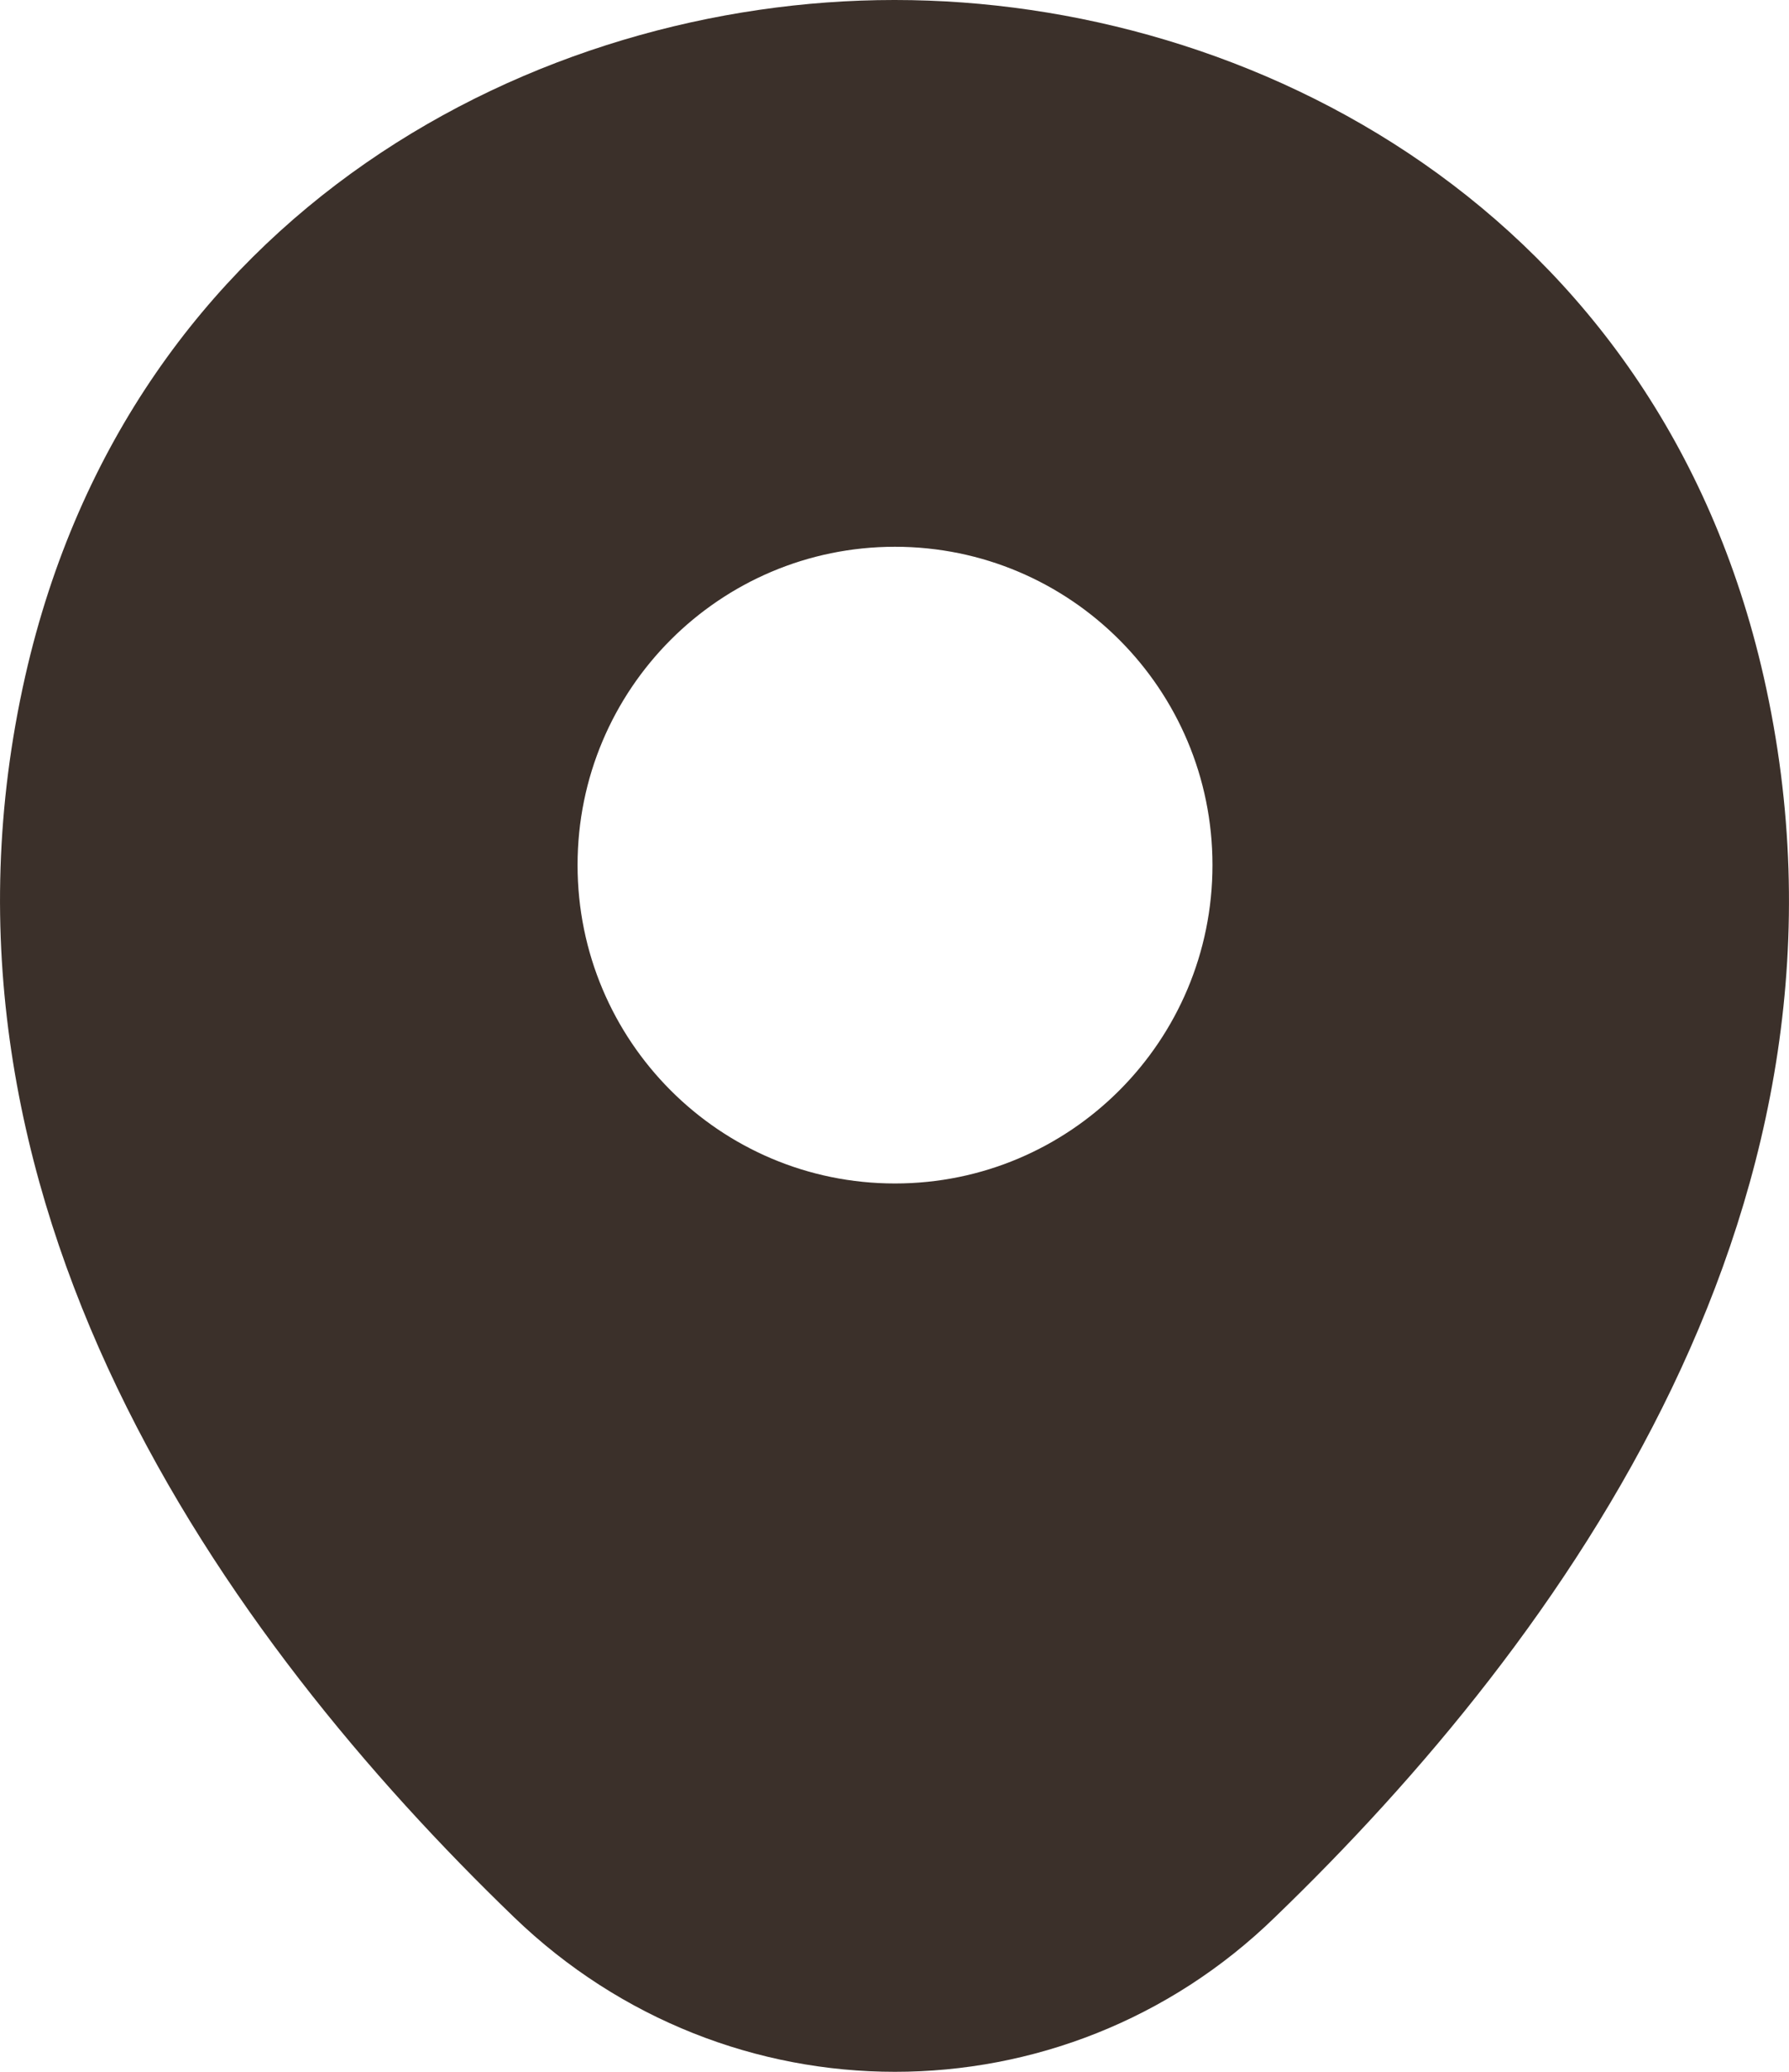 <svg width="19" height="22" viewBox="0 0 19 22" fill="none" xmlns="http://www.w3.org/2000/svg">
<path d="M18.732 7.19C17.608 2.232 13.295 0 9.505 0C9.505 0 9.505 0 9.495 0C5.716 0 1.392 2.221 0.268 7.18C-0.985 12.717 2.398 17.407 5.459 20.358C6.594 21.453 8.05 22 9.505 22C10.961 22 12.417 21.453 13.541 20.358C16.602 17.407 19.985 12.728 18.732 7.19ZM9.505 12.567C7.643 12.567 6.134 11.054 6.134 9.186C6.134 7.319 7.643 5.806 9.505 5.806C11.368 5.806 12.877 7.319 12.877 9.186C12.877 11.054 11.368 12.567 9.505 12.567Z" fill="#3B302A"/>
</svg>
